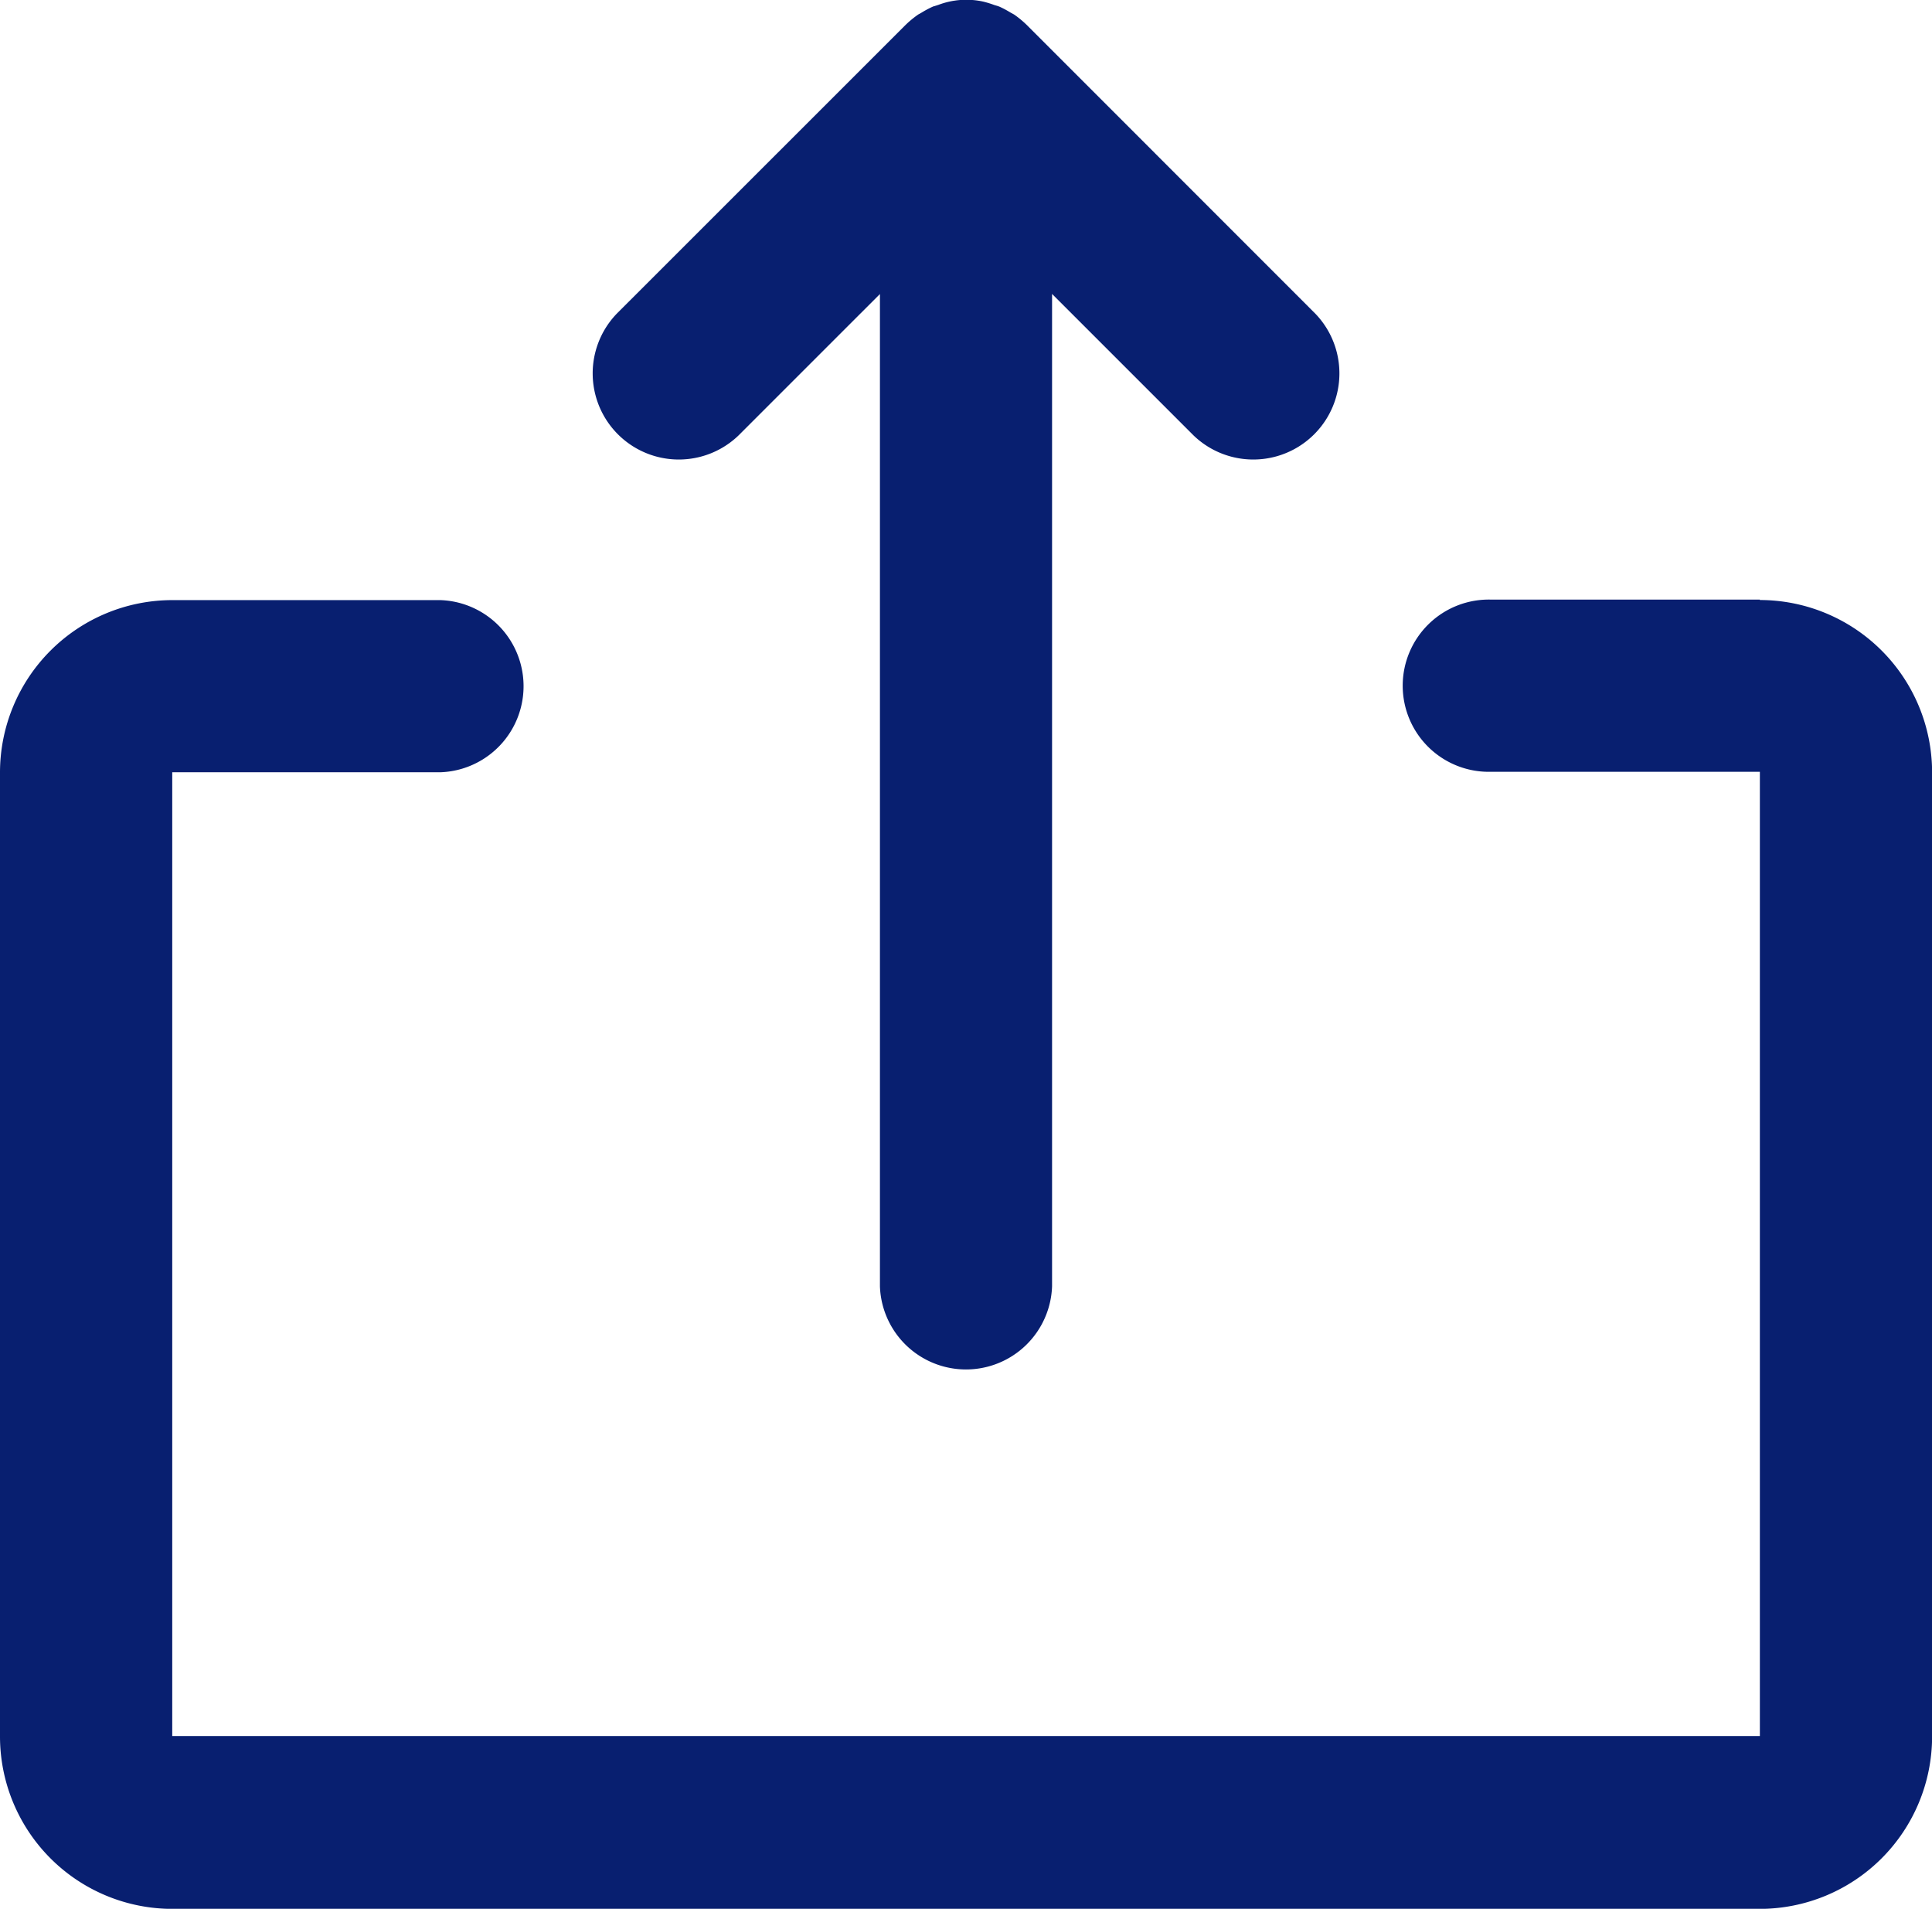 <svg xmlns="http://www.w3.org/2000/svg" width="19.563" height="19.326" viewBox="0 0 19.563 19.326">
  <path id="Path_7062" data-name="Path 7062" d="m162.207 36.138 1.432-1.432v10.046a.872.872 0 0 0 1.743 0V34.705l1.432 1.432a.872.872 0 0 0 1.233-1.233l-2.919-2.92a1 1 0 0 0-.132-.109l-.035-.019a1 1 0 0 0-.115-.061l-.051-.016a1 1 0 0 0-.111-.034.8.8 0 0 0-.455.034l-.052.016a1 1 0 0 0-.115.061l-.034.019a1 1 0 0 0-.132.109l-2.921 2.92a.872.872 0 0 0 1.233 1.233Zm10.342 1.662h-2.715a.872.872 0 1 0 0 1.743h2.715v9.763h-16.076v-9.758h2.715a.872.872 0 0 0 0-1.743h-2.715a1.746 1.746 0 0 0-1.744 1.744v9.763a1.746 1.746 0 0 0 1.744 1.744h16.076a1.746 1.746 0 0 0 1.744-1.744v-9.764a1.746 1.746 0 0 0-1.744-1.744Z" transform="translate(-154.729 -31.729)" fill="#081f70"/>
</svg>
